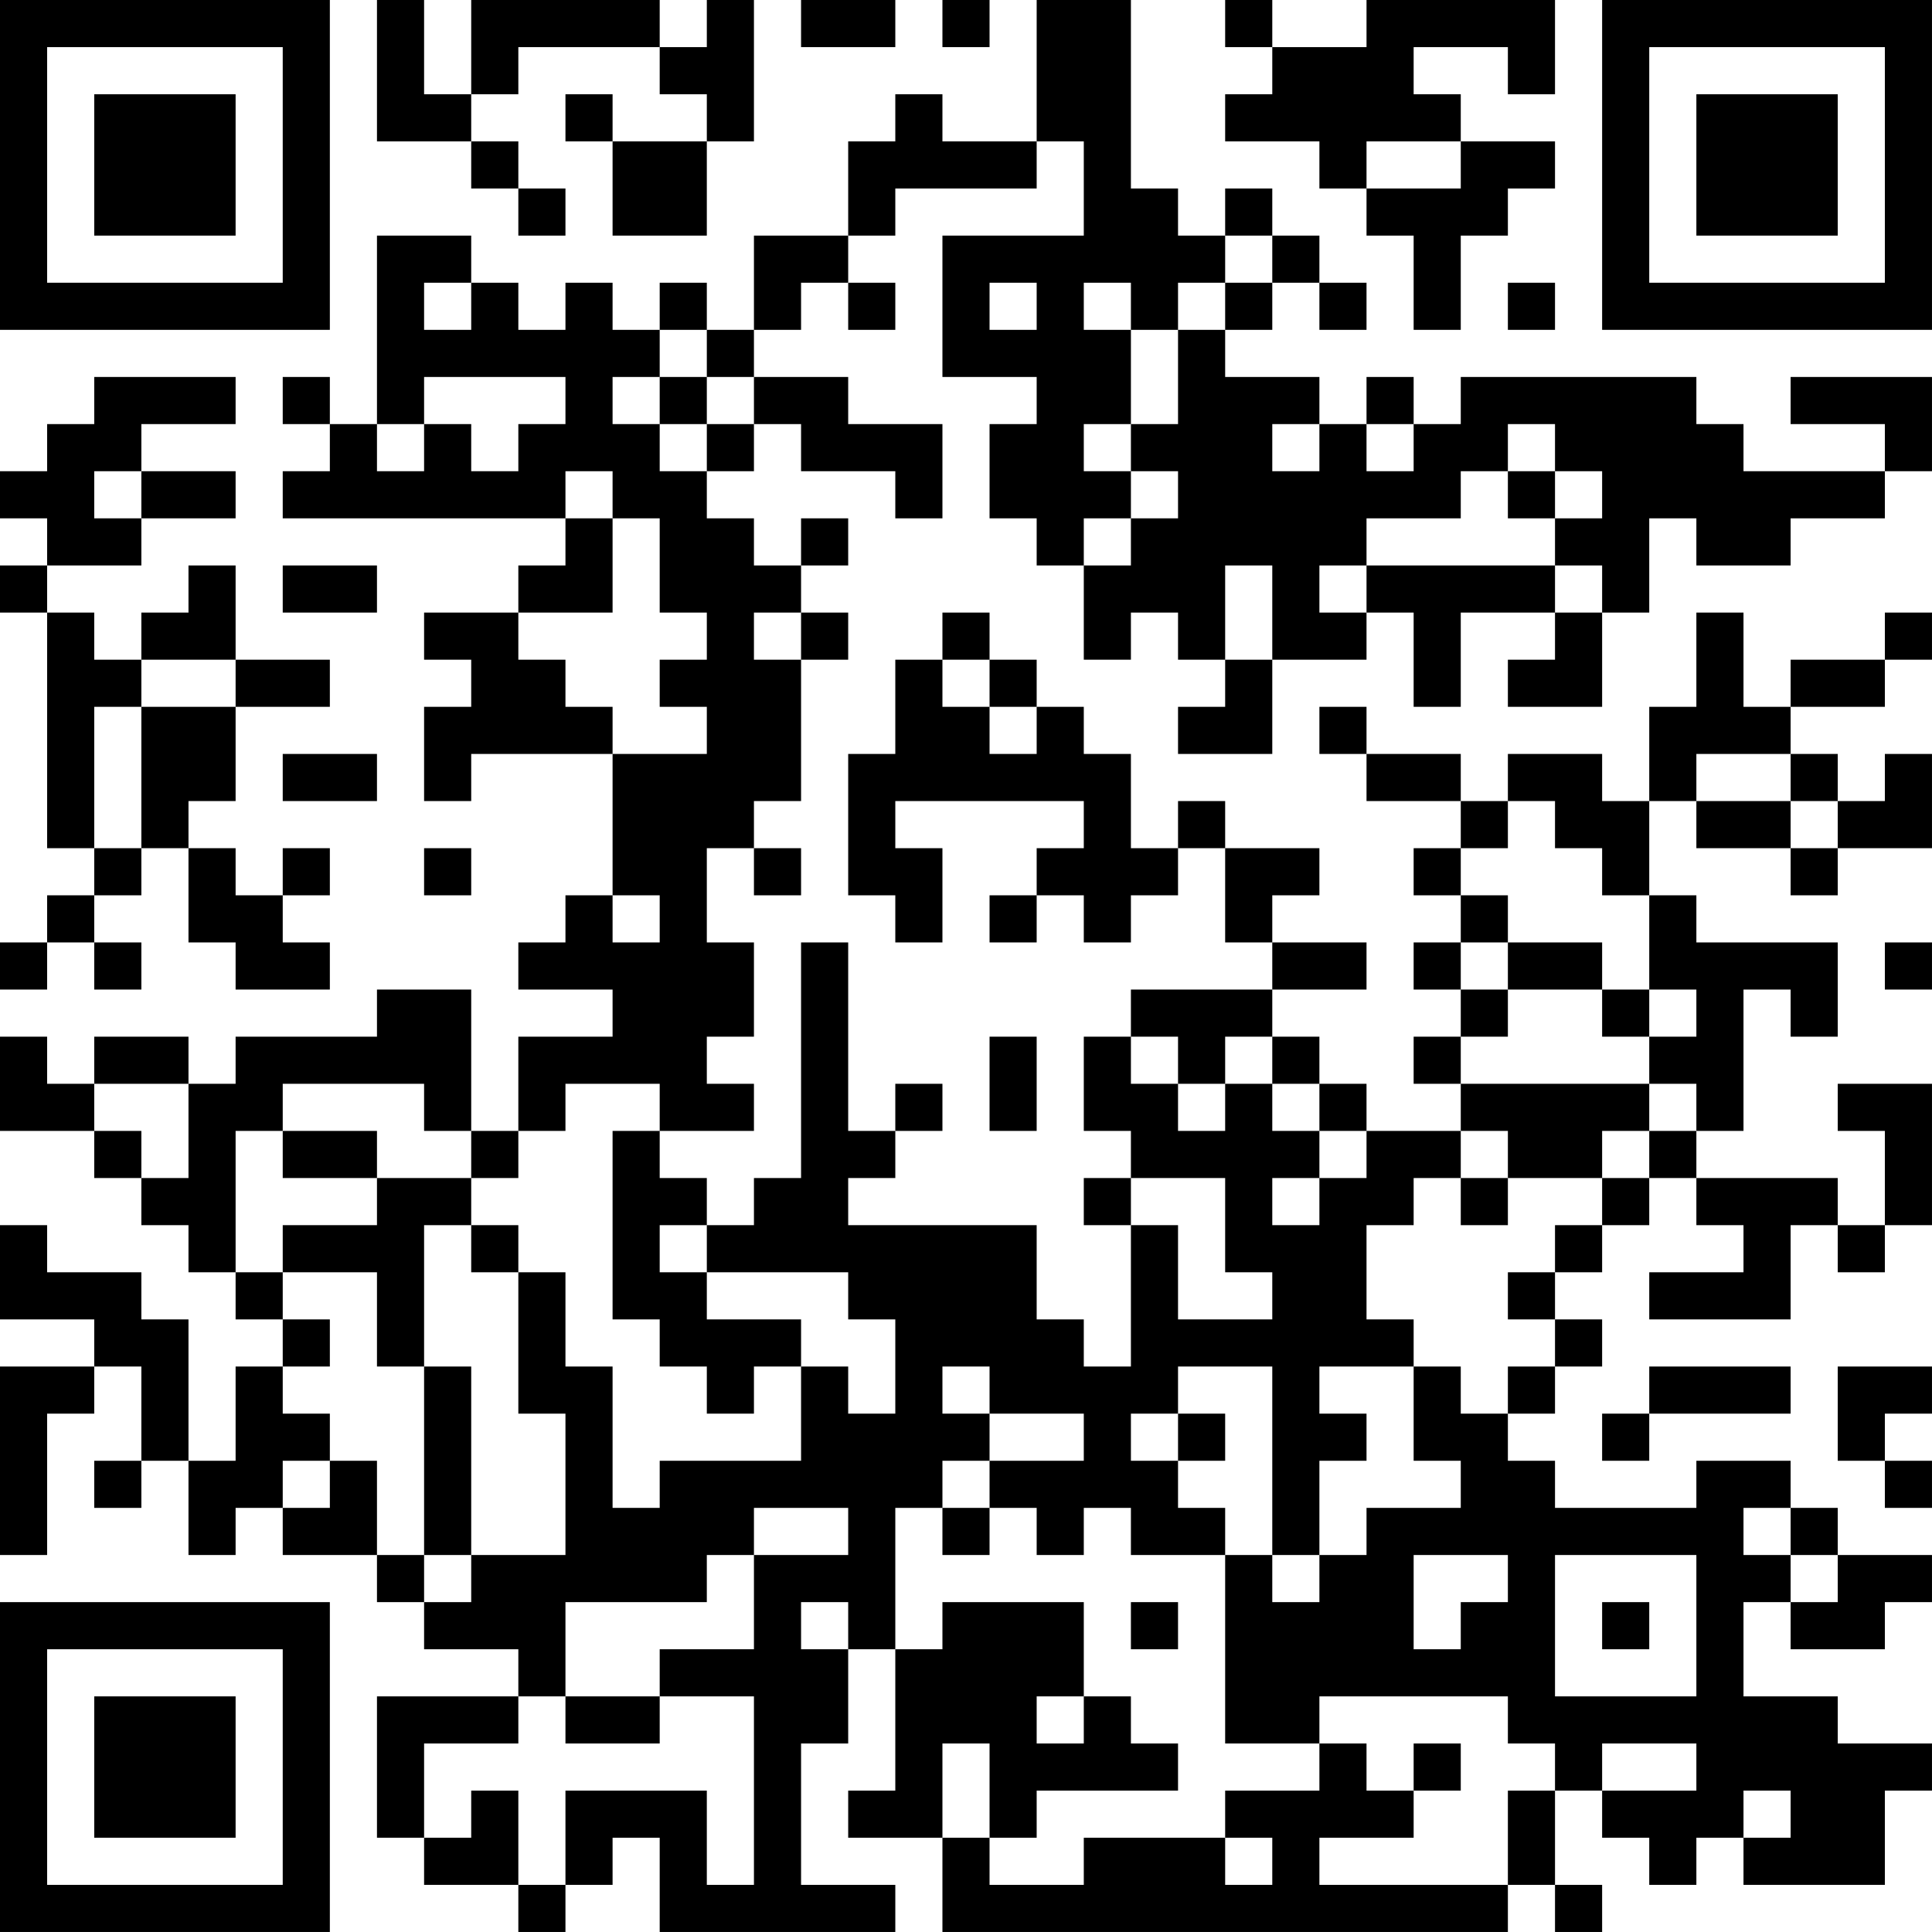 <?xml version="1.0" encoding="UTF-8"?>
<svg xmlns="http://www.w3.org/2000/svg" version="1.1" width="200" height="200" viewBox="0 0 200 200"><rect x="0" y="0" width="200" height="200" fill="#ffffff"/><g transform="scale(4.878)"><g transform="translate(0,0)"><path fill-rule="evenodd" d="M8 0L8 3L10 3L10 4L11 4L11 5L12 5L12 4L11 4L11 3L10 3L10 2L11 2L11 1L14 1L14 2L15 2L15 3L13 3L13 2L12 2L12 3L13 3L13 5L15 5L15 3L16 3L16 0L15 0L15 1L14 1L14 0L10 0L10 2L9 2L9 0ZM17 0L17 1L19 1L19 0ZM20 0L20 1L21 1L21 0ZM22 0L22 3L20 3L20 2L19 2L19 3L18 3L18 5L16 5L16 7L15 7L15 6L14 6L14 7L13 7L13 6L12 6L12 7L11 7L11 6L10 6L10 5L8 5L8 9L7 9L7 8L6 8L6 9L7 9L7 10L6 10L6 11L12 11L12 12L11 12L11 13L9 13L9 14L10 14L10 15L9 15L9 17L10 17L10 16L13 16L13 19L12 19L12 20L11 20L11 21L13 21L13 22L11 22L11 24L10 24L10 21L8 21L8 22L5 22L5 23L4 23L4 22L2 22L2 23L1 23L1 22L0 22L0 24L2 24L2 25L3 25L3 26L4 26L4 27L5 27L5 28L6 28L6 29L5 29L5 31L4 31L4 28L3 28L3 27L1 27L1 26L0 26L0 28L2 28L2 29L0 29L0 33L1 33L1 30L2 30L2 29L3 29L3 31L2 31L2 32L3 32L3 31L4 31L4 33L5 33L5 32L6 32L6 33L8 33L8 34L9 34L9 35L11 35L11 36L8 36L8 39L9 39L9 40L11 40L11 41L12 41L12 40L13 40L13 39L14 39L14 41L19 41L19 40L17 40L17 37L18 37L18 35L19 35L19 38L18 38L18 39L20 39L20 41L32 41L32 40L33 40L33 41L34 41L34 40L33 40L33 38L34 38L34 39L35 39L35 40L36 40L36 39L37 39L37 40L40 40L40 38L41 38L41 37L39 37L39 36L37 36L37 34L38 34L38 35L40 35L40 34L41 34L41 33L39 33L39 32L38 32L38 31L36 31L36 32L33 32L33 31L32 31L32 30L33 30L33 29L34 29L34 28L33 28L33 27L34 27L34 26L35 26L35 25L36 25L36 26L37 26L37 27L35 27L35 28L38 28L38 26L39 26L39 27L40 27L40 26L41 26L41 23L39 23L39 24L40 24L40 26L39 26L39 25L36 25L36 24L37 24L37 21L38 21L38 22L39 22L39 20L36 20L36 19L35 19L35 17L36 17L36 18L38 18L38 19L39 19L39 18L41 18L41 16L40 16L40 17L39 17L39 16L38 16L38 15L40 15L40 14L41 14L41 13L40 13L40 14L38 14L38 15L37 15L37 13L36 13L36 15L35 15L35 17L34 17L34 16L32 16L32 17L31 17L31 16L29 16L29 15L28 15L28 16L29 16L29 17L31 17L31 18L30 18L30 19L31 19L31 20L30 20L30 21L31 21L31 22L30 22L30 23L31 23L31 24L29 24L29 23L28 23L28 22L27 22L27 21L29 21L29 20L27 20L27 19L28 19L28 18L26 18L26 17L25 17L25 18L24 18L24 16L23 16L23 15L22 15L22 14L21 14L21 13L20 13L20 14L19 14L19 16L18 16L18 19L19 19L19 20L20 20L20 18L19 18L19 17L23 17L23 18L22 18L22 19L21 19L21 20L22 20L22 19L23 19L23 20L24 20L24 19L25 19L25 18L26 18L26 20L27 20L27 21L24 21L24 22L23 22L23 24L24 24L24 25L23 25L23 26L24 26L24 29L23 29L23 28L22 28L22 26L18 26L18 25L19 25L19 24L20 24L20 23L19 23L19 24L18 24L18 20L17 20L17 25L16 25L16 26L15 26L15 25L14 25L14 24L16 24L16 23L15 23L15 22L16 22L16 20L15 20L15 18L16 18L16 19L17 19L17 18L16 18L16 17L17 17L17 14L18 14L18 13L17 13L17 12L18 12L18 11L17 11L17 12L16 12L16 11L15 11L15 10L16 10L16 9L17 9L17 10L19 10L19 11L20 11L20 9L18 9L18 8L16 8L16 7L17 7L17 6L18 6L18 7L19 7L19 6L18 6L18 5L19 5L19 4L22 4L22 3L23 3L23 5L20 5L20 8L22 8L22 9L21 9L21 11L22 11L22 12L23 12L23 14L24 14L24 13L25 13L25 14L26 14L26 15L25 15L25 16L27 16L27 14L29 14L29 13L30 13L30 15L31 15L31 13L33 13L33 14L32 14L32 15L34 15L34 13L35 13L35 11L36 11L36 12L38 12L38 11L40 11L40 10L41 10L41 8L38 8L38 9L40 9L40 10L37 10L37 9L36 9L36 8L31 8L31 9L30 9L30 8L29 8L29 9L28 9L28 8L26 8L26 7L27 7L27 6L28 6L28 7L29 7L29 6L28 6L28 5L27 5L27 4L26 4L26 5L25 5L25 4L24 4L24 0ZM26 0L26 1L27 1L27 2L26 2L26 3L28 3L28 4L29 4L29 5L30 5L30 7L31 7L31 5L32 5L32 4L33 4L33 3L31 3L31 2L30 2L30 1L32 1L32 2L33 2L33 0L29 0L29 1L27 1L27 0ZM29 3L29 4L31 4L31 3ZM26 5L26 6L25 6L25 7L24 7L24 6L23 6L23 7L24 7L24 9L23 9L23 10L24 10L24 11L23 11L23 12L24 12L24 11L25 11L25 10L24 10L24 9L25 9L25 7L26 7L26 6L27 6L27 5ZM9 6L9 7L10 7L10 6ZM21 6L21 7L22 7L22 6ZM32 6L32 7L33 7L33 6ZM14 7L14 8L13 8L13 9L14 9L14 10L15 10L15 9L16 9L16 8L15 8L15 7ZM2 8L2 9L1 9L1 10L0 10L0 11L1 11L1 12L0 12L0 13L1 13L1 18L2 18L2 19L1 19L1 20L0 20L0 21L1 21L1 20L2 20L2 21L3 21L3 20L2 20L2 19L3 19L3 18L4 18L4 20L5 20L5 21L7 21L7 20L6 20L6 19L7 19L7 18L6 18L6 19L5 19L5 18L4 18L4 17L5 17L5 15L7 15L7 14L5 14L5 12L4 12L4 13L3 13L3 14L2 14L2 13L1 13L1 12L3 12L3 11L5 11L5 10L3 10L3 9L5 9L5 8ZM9 8L9 9L8 9L8 10L9 10L9 9L10 9L10 10L11 10L11 9L12 9L12 8ZM14 8L14 9L15 9L15 8ZM27 9L27 10L28 10L28 9ZM29 9L29 10L30 10L30 9ZM32 9L32 10L31 10L31 11L29 11L29 12L28 12L28 13L29 13L29 12L33 12L33 13L34 13L34 12L33 12L33 11L34 11L34 10L33 10L33 9ZM2 10L2 11L3 11L3 10ZM12 10L12 11L13 11L13 13L11 13L11 14L12 14L12 15L13 15L13 16L15 16L15 15L14 15L14 14L15 14L15 13L14 13L14 11L13 11L13 10ZM32 10L32 11L33 11L33 10ZM6 12L6 13L8 13L8 12ZM26 12L26 14L27 14L27 12ZM16 13L16 14L17 14L17 13ZM3 14L3 15L2 15L2 18L3 18L3 15L5 15L5 14ZM20 14L20 15L21 15L21 16L22 16L22 15L21 15L21 14ZM6 16L6 17L8 17L8 16ZM36 16L36 17L38 17L38 18L39 18L39 17L38 17L38 16ZM32 17L32 18L31 18L31 19L32 19L32 20L31 20L31 21L32 21L32 22L31 22L31 23L35 23L35 24L34 24L34 25L32 25L32 24L31 24L31 25L30 25L30 26L29 26L29 28L30 28L30 29L28 29L28 30L29 30L29 31L28 31L28 33L27 33L27 29L25 29L25 30L24 30L24 31L25 31L25 32L26 32L26 33L24 33L24 32L23 32L23 33L22 33L22 32L21 32L21 31L23 31L23 30L21 30L21 29L20 29L20 30L21 30L21 31L20 31L20 32L19 32L19 35L20 35L20 34L23 34L23 36L22 36L22 37L23 37L23 36L24 36L24 37L25 37L25 38L22 38L22 39L21 39L21 37L20 37L20 39L21 39L21 40L23 40L23 39L26 39L26 40L27 40L27 39L26 39L26 38L28 38L28 37L29 37L29 38L30 38L30 39L28 39L28 40L32 40L32 38L33 38L33 37L32 37L32 36L28 36L28 37L26 37L26 33L27 33L27 34L28 34L28 33L29 33L29 32L31 32L31 31L30 31L30 29L31 29L31 30L32 30L32 29L33 29L33 28L32 28L32 27L33 27L33 26L34 26L34 25L35 25L35 24L36 24L36 23L35 23L35 22L36 22L36 21L35 21L35 19L34 19L34 18L33 18L33 17ZM9 18L9 19L10 19L10 18ZM13 19L13 20L14 20L14 19ZM32 20L32 21L34 21L34 22L35 22L35 21L34 21L34 20ZM40 20L40 21L41 21L41 20ZM21 22L21 24L22 24L22 22ZM24 22L24 23L25 23L25 24L26 24L26 23L27 23L27 24L28 24L28 25L27 25L27 26L28 26L28 25L29 25L29 24L28 24L28 23L27 23L27 22L26 22L26 23L25 23L25 22ZM2 23L2 24L3 24L3 25L4 25L4 23ZM6 23L6 24L5 24L5 27L6 27L6 28L7 28L7 29L6 29L6 30L7 30L7 31L6 31L6 32L7 32L7 31L8 31L8 33L9 33L9 34L10 34L10 33L12 33L12 30L11 30L11 27L12 27L12 29L13 29L13 32L14 32L14 31L17 31L17 29L18 29L18 30L19 30L19 28L18 28L18 27L15 27L15 26L14 26L14 27L15 27L15 28L17 28L17 29L16 29L16 30L15 30L15 29L14 29L14 28L13 28L13 24L14 24L14 23L12 23L12 24L11 24L11 25L10 25L10 24L9 24L9 23ZM6 24L6 25L8 25L8 26L6 26L6 27L8 27L8 29L9 29L9 33L10 33L10 29L9 29L9 26L10 26L10 27L11 27L11 26L10 26L10 25L8 25L8 24ZM24 25L24 26L25 26L25 28L27 28L27 27L26 27L26 25ZM31 25L31 26L32 26L32 25ZM35 29L35 30L34 30L34 31L35 31L35 30L38 30L38 29ZM39 29L39 31L40 31L40 32L41 32L41 31L40 31L40 30L41 30L41 29ZM25 30L25 31L26 31L26 30ZM16 32L16 33L15 33L15 34L12 34L12 36L11 36L11 37L9 37L9 39L10 39L10 38L11 38L11 40L12 40L12 38L15 38L15 40L16 40L16 36L14 36L14 35L16 35L16 33L18 33L18 32ZM20 32L20 33L21 33L21 32ZM37 32L37 33L38 33L38 34L39 34L39 33L38 33L38 32ZM30 33L30 35L31 35L31 34L32 34L32 33ZM33 33L33 36L36 36L36 33ZM17 34L17 35L18 35L18 34ZM24 34L24 35L25 35L25 34ZM34 34L34 35L35 35L35 34ZM12 36L12 37L14 37L14 36ZM30 37L30 38L31 38L31 37ZM34 37L34 38L36 38L36 37ZM37 38L37 39L38 39L38 38ZM0 0L0 7L7 7L7 0ZM1 1L1 6L6 6L6 1ZM2 2L2 5L5 5L5 2ZM34 0L34 7L41 7L41 0ZM35 1L35 6L40 6L40 1ZM36 2L36 5L39 5L39 2ZM0 34L0 41L7 41L7 34ZM1 35L1 40L6 40L6 35ZM2 36L2 39L5 39L5 36Z" fill="#000000"/></g></g></svg>
